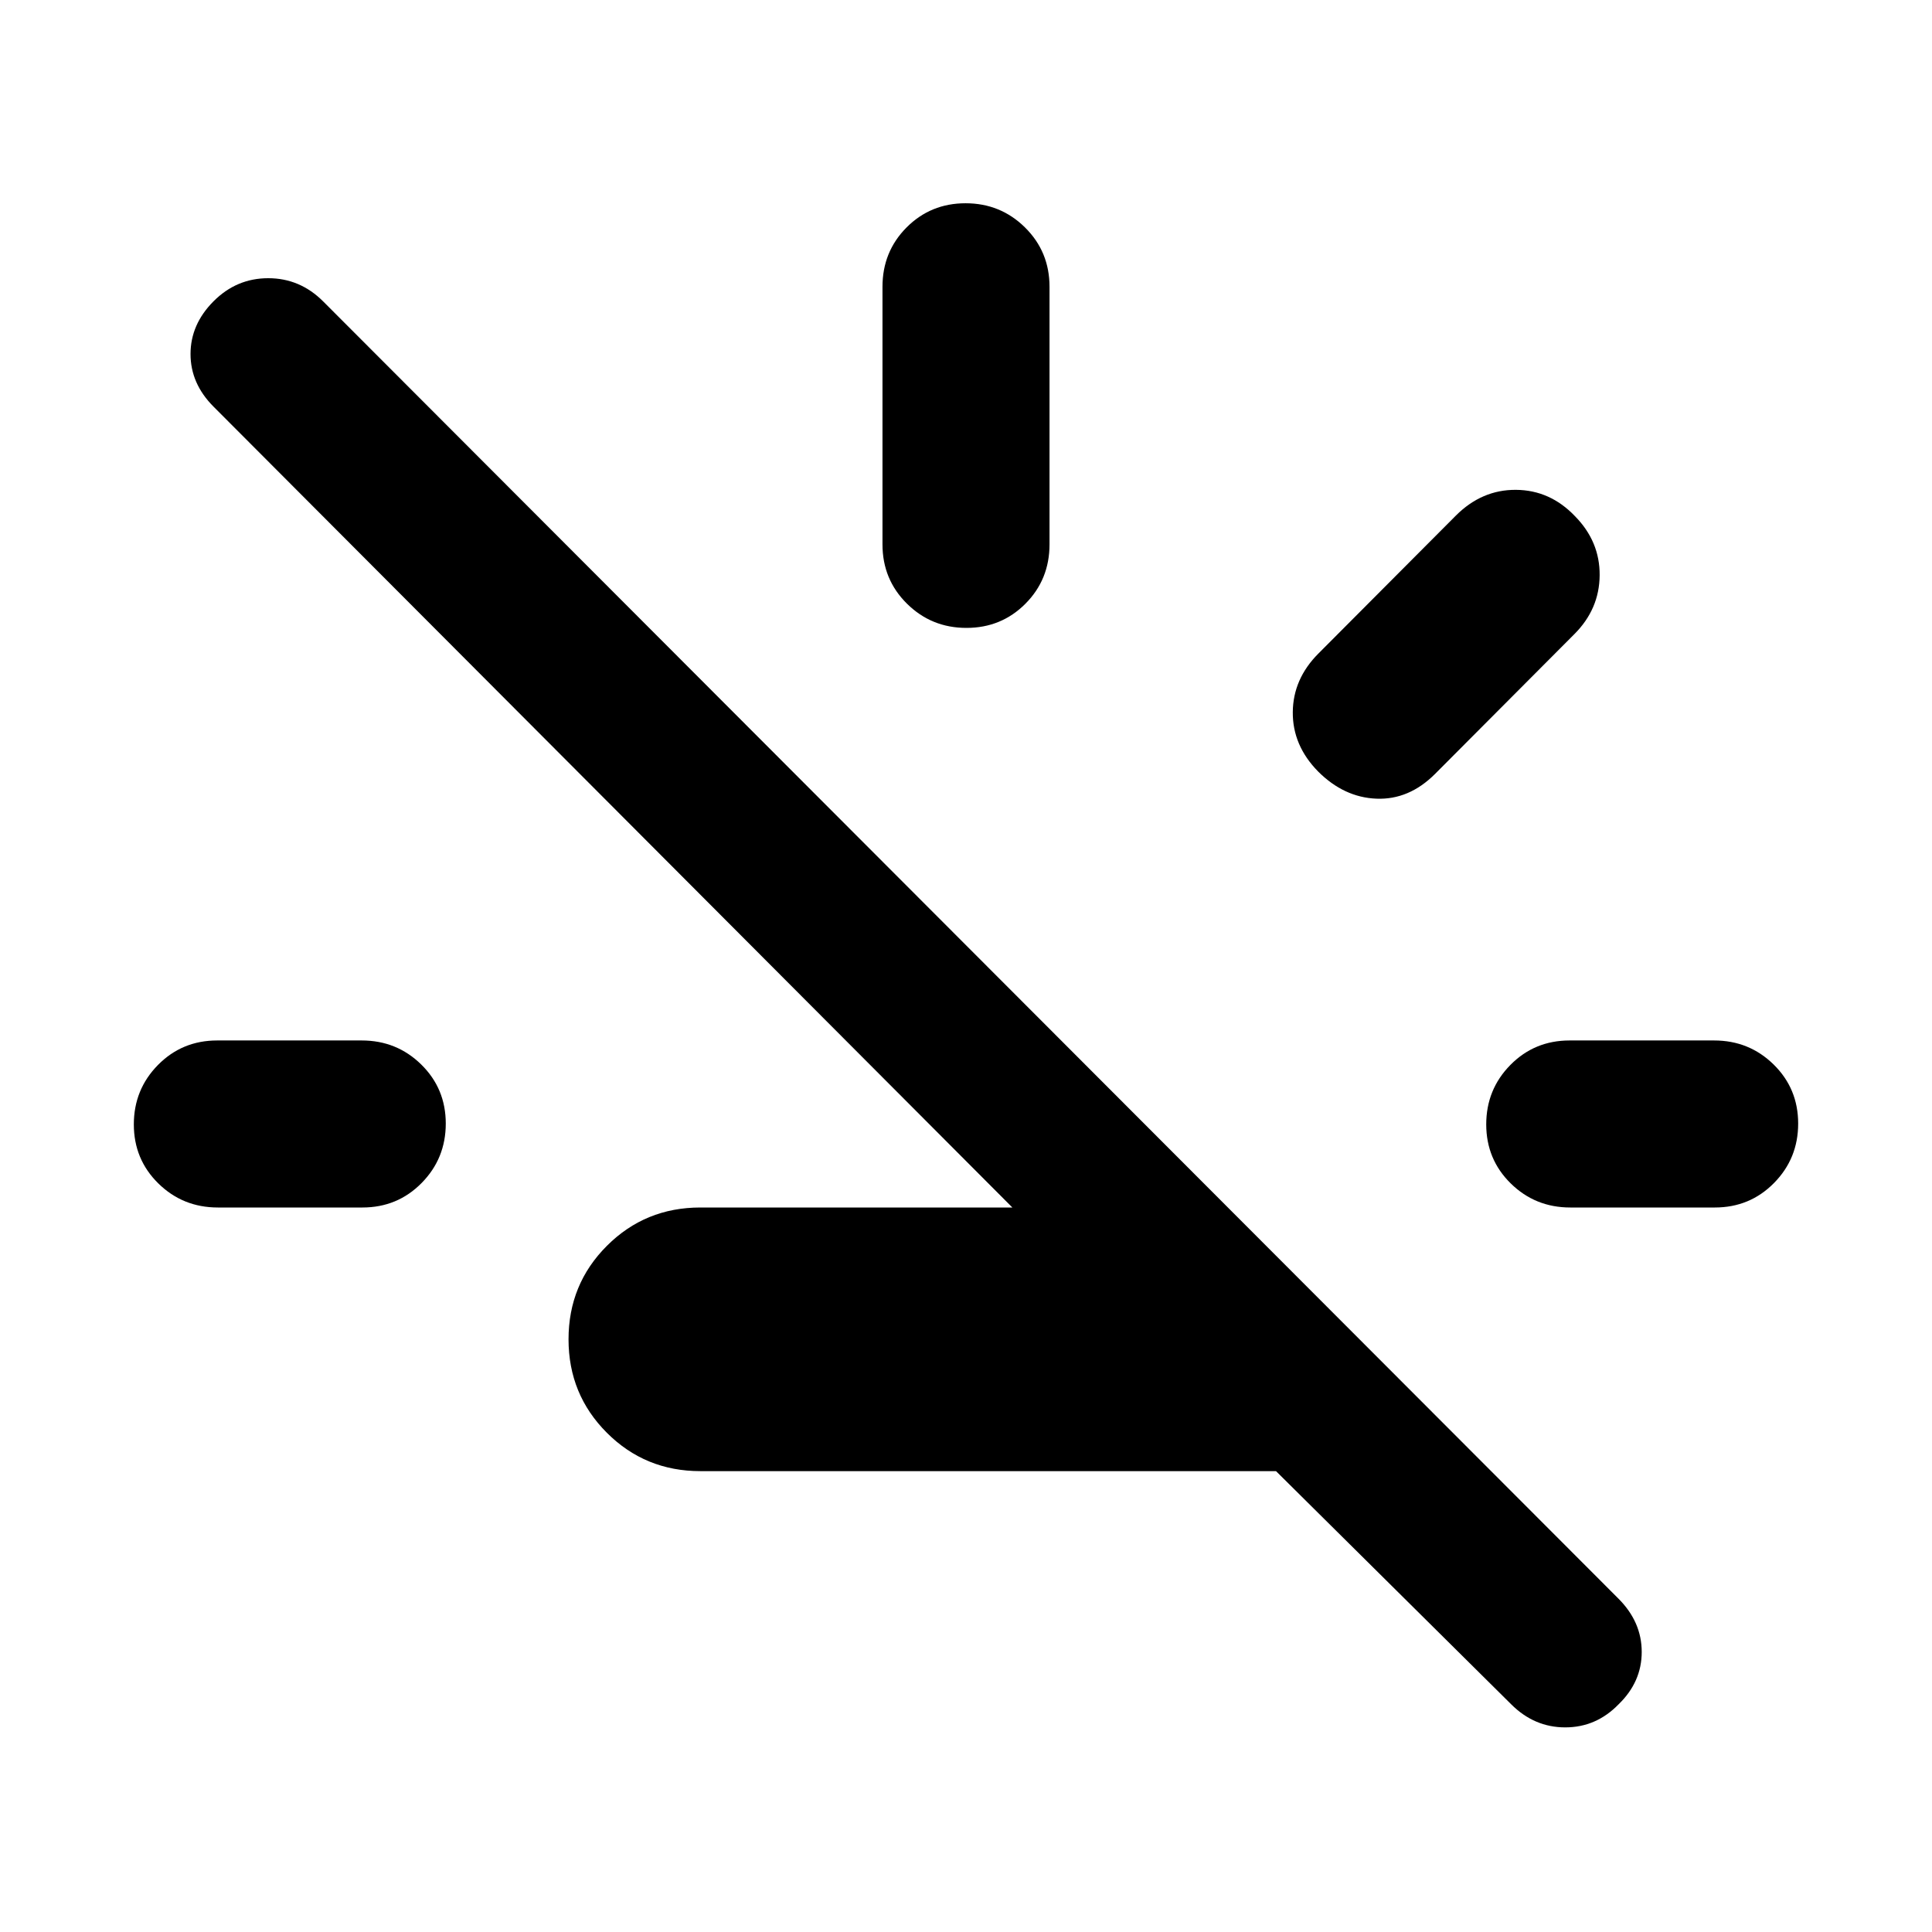 <svg xmlns="http://www.w3.org/2000/svg" height="20" viewBox="0 -960 960 960" width="20"><path d="M634.044-229H348q-27.391 0-46.446-19.054Q282.5-267.109 282.5-294.5t19.054-46.446Q320.609-360 348-360h155.043L106.152-757.891q-11.478-11.479-11.478-26.196 0-14.718 11.425-26.196 11.426-11.478 27.196-11.478 15.77 0 27.311 11.558l643.614 644.58q11.541 11.558 11.541 26.457 0 14.899-11.478 26.014-11.145 11.478-26.529 11.478t-26.863-11.478L634.044-229ZM108.263-360q-17.415 0-29.59-11.963Q66.5-383.927 66.5-401.29q0-17.362 11.999-29.536Q90.497-443 107.912-443h71.825q17.415 0 29.589 11.963 12.174 11.964 12.174 29.326 0 17.363-11.999 29.537Q197.503-360 180.088-360h-71.825Zm371.948-288q-17.363 0-29.537-12.024T438.5-689.5v-128q0-17.452 11.963-29.476Q462.427-859 479.789-859q17.363 0 29.537 12.024T521.5-817.5v128q0 17.452-11.963 29.476Q497.573-648 480.211-648Zm174.724 71.326q-12.674-12.913-12.555-29.446.12-16.532 12.794-29.206l68.239-68.479q12.913-12.913 29.852-12.793 16.938.119 29.279 13.033 12.434 12.583 12.315 29.4-.12 16.817-12.555 29.252l-69.239 69.478Q700.152-562.522 684-563.141q-16.152-.62-29.065-13.533ZM780.263-360q-17.415 0-29.589-11.963Q738.5-383.927 738.5-401.29q0-17.362 11.999-29.536Q762.497-443 779.912-443h71.825q17.415 0 29.589 11.963 12.174 11.964 12.174 29.326 0 17.363-11.999 29.537Q869.503-360 852.088-360h-71.825Z"/></svg>
